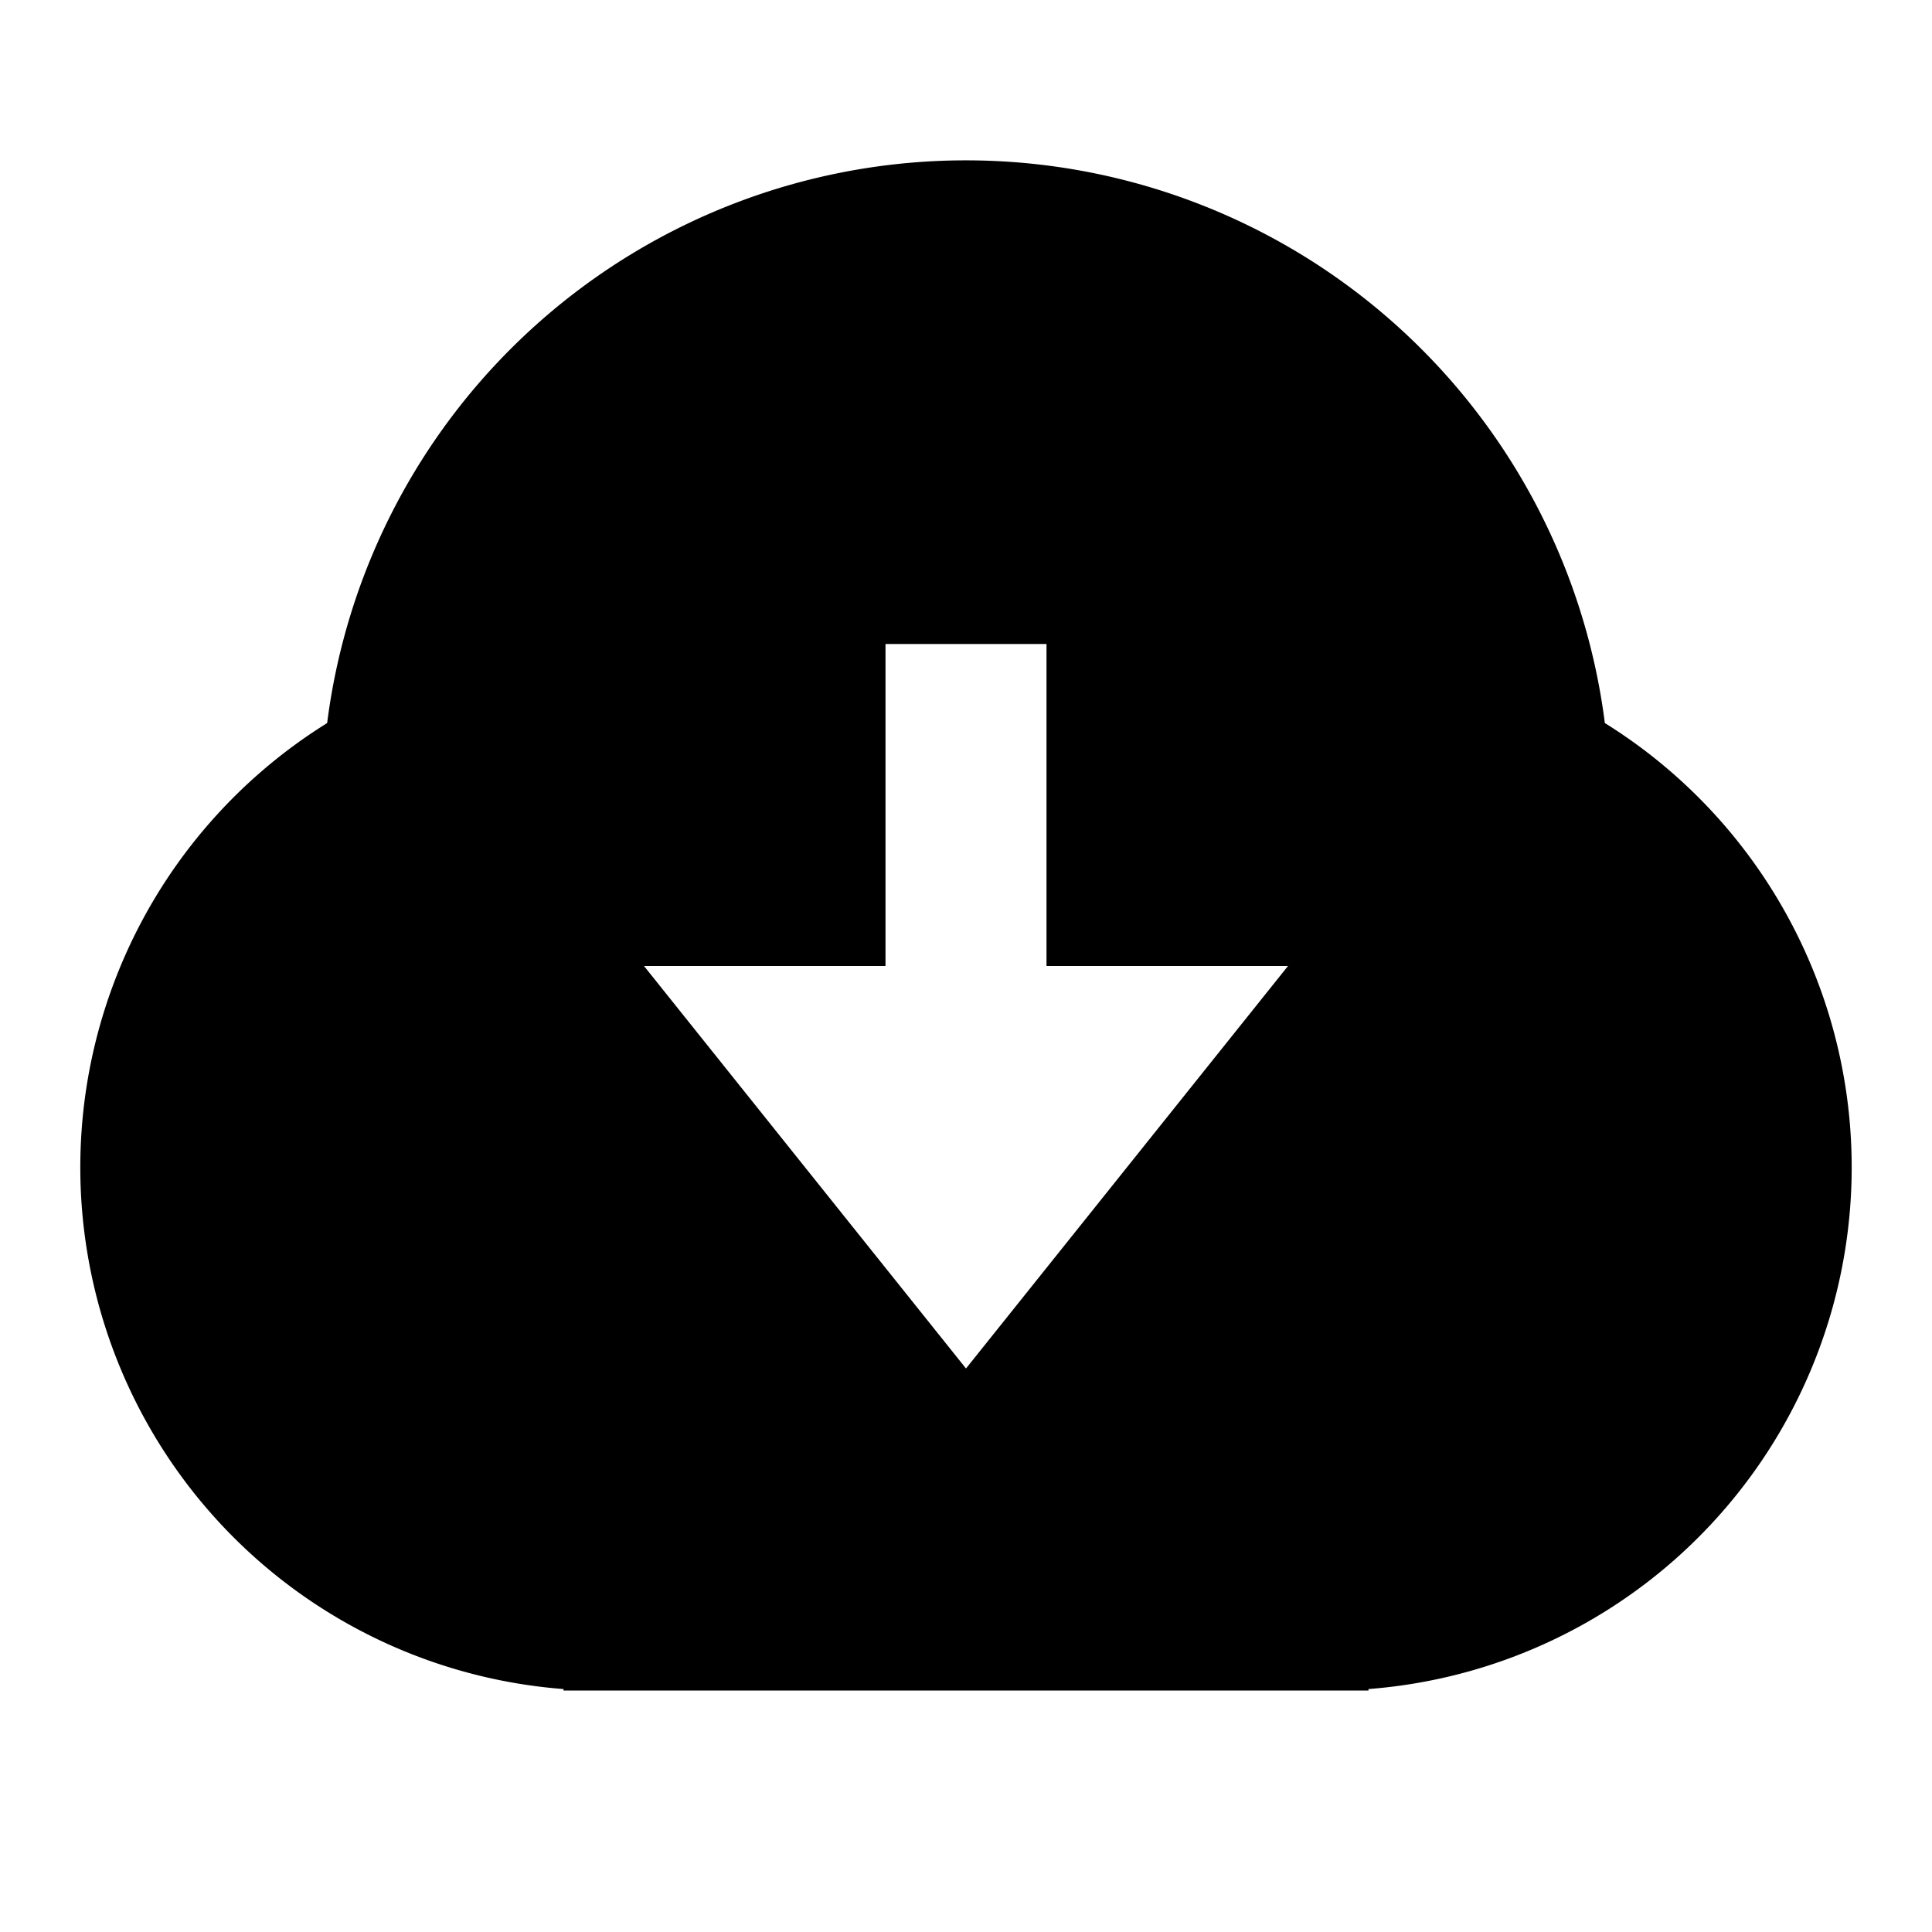 <svg xmlns="http://www.w3.org/2000/svg" width="100%" height="100%" viewBox="0 0 1200 1200"><path fill="currentColor" d="M350 1049.1A325 325 0 0 1 203.2 449.1 400 400 0 0 1 996.8 449.1 325 325 0 0 1 850 1049.1V1050H350V1049.1zM650 600V400H550V600H400L600 850 800 600H650z" /></svg>